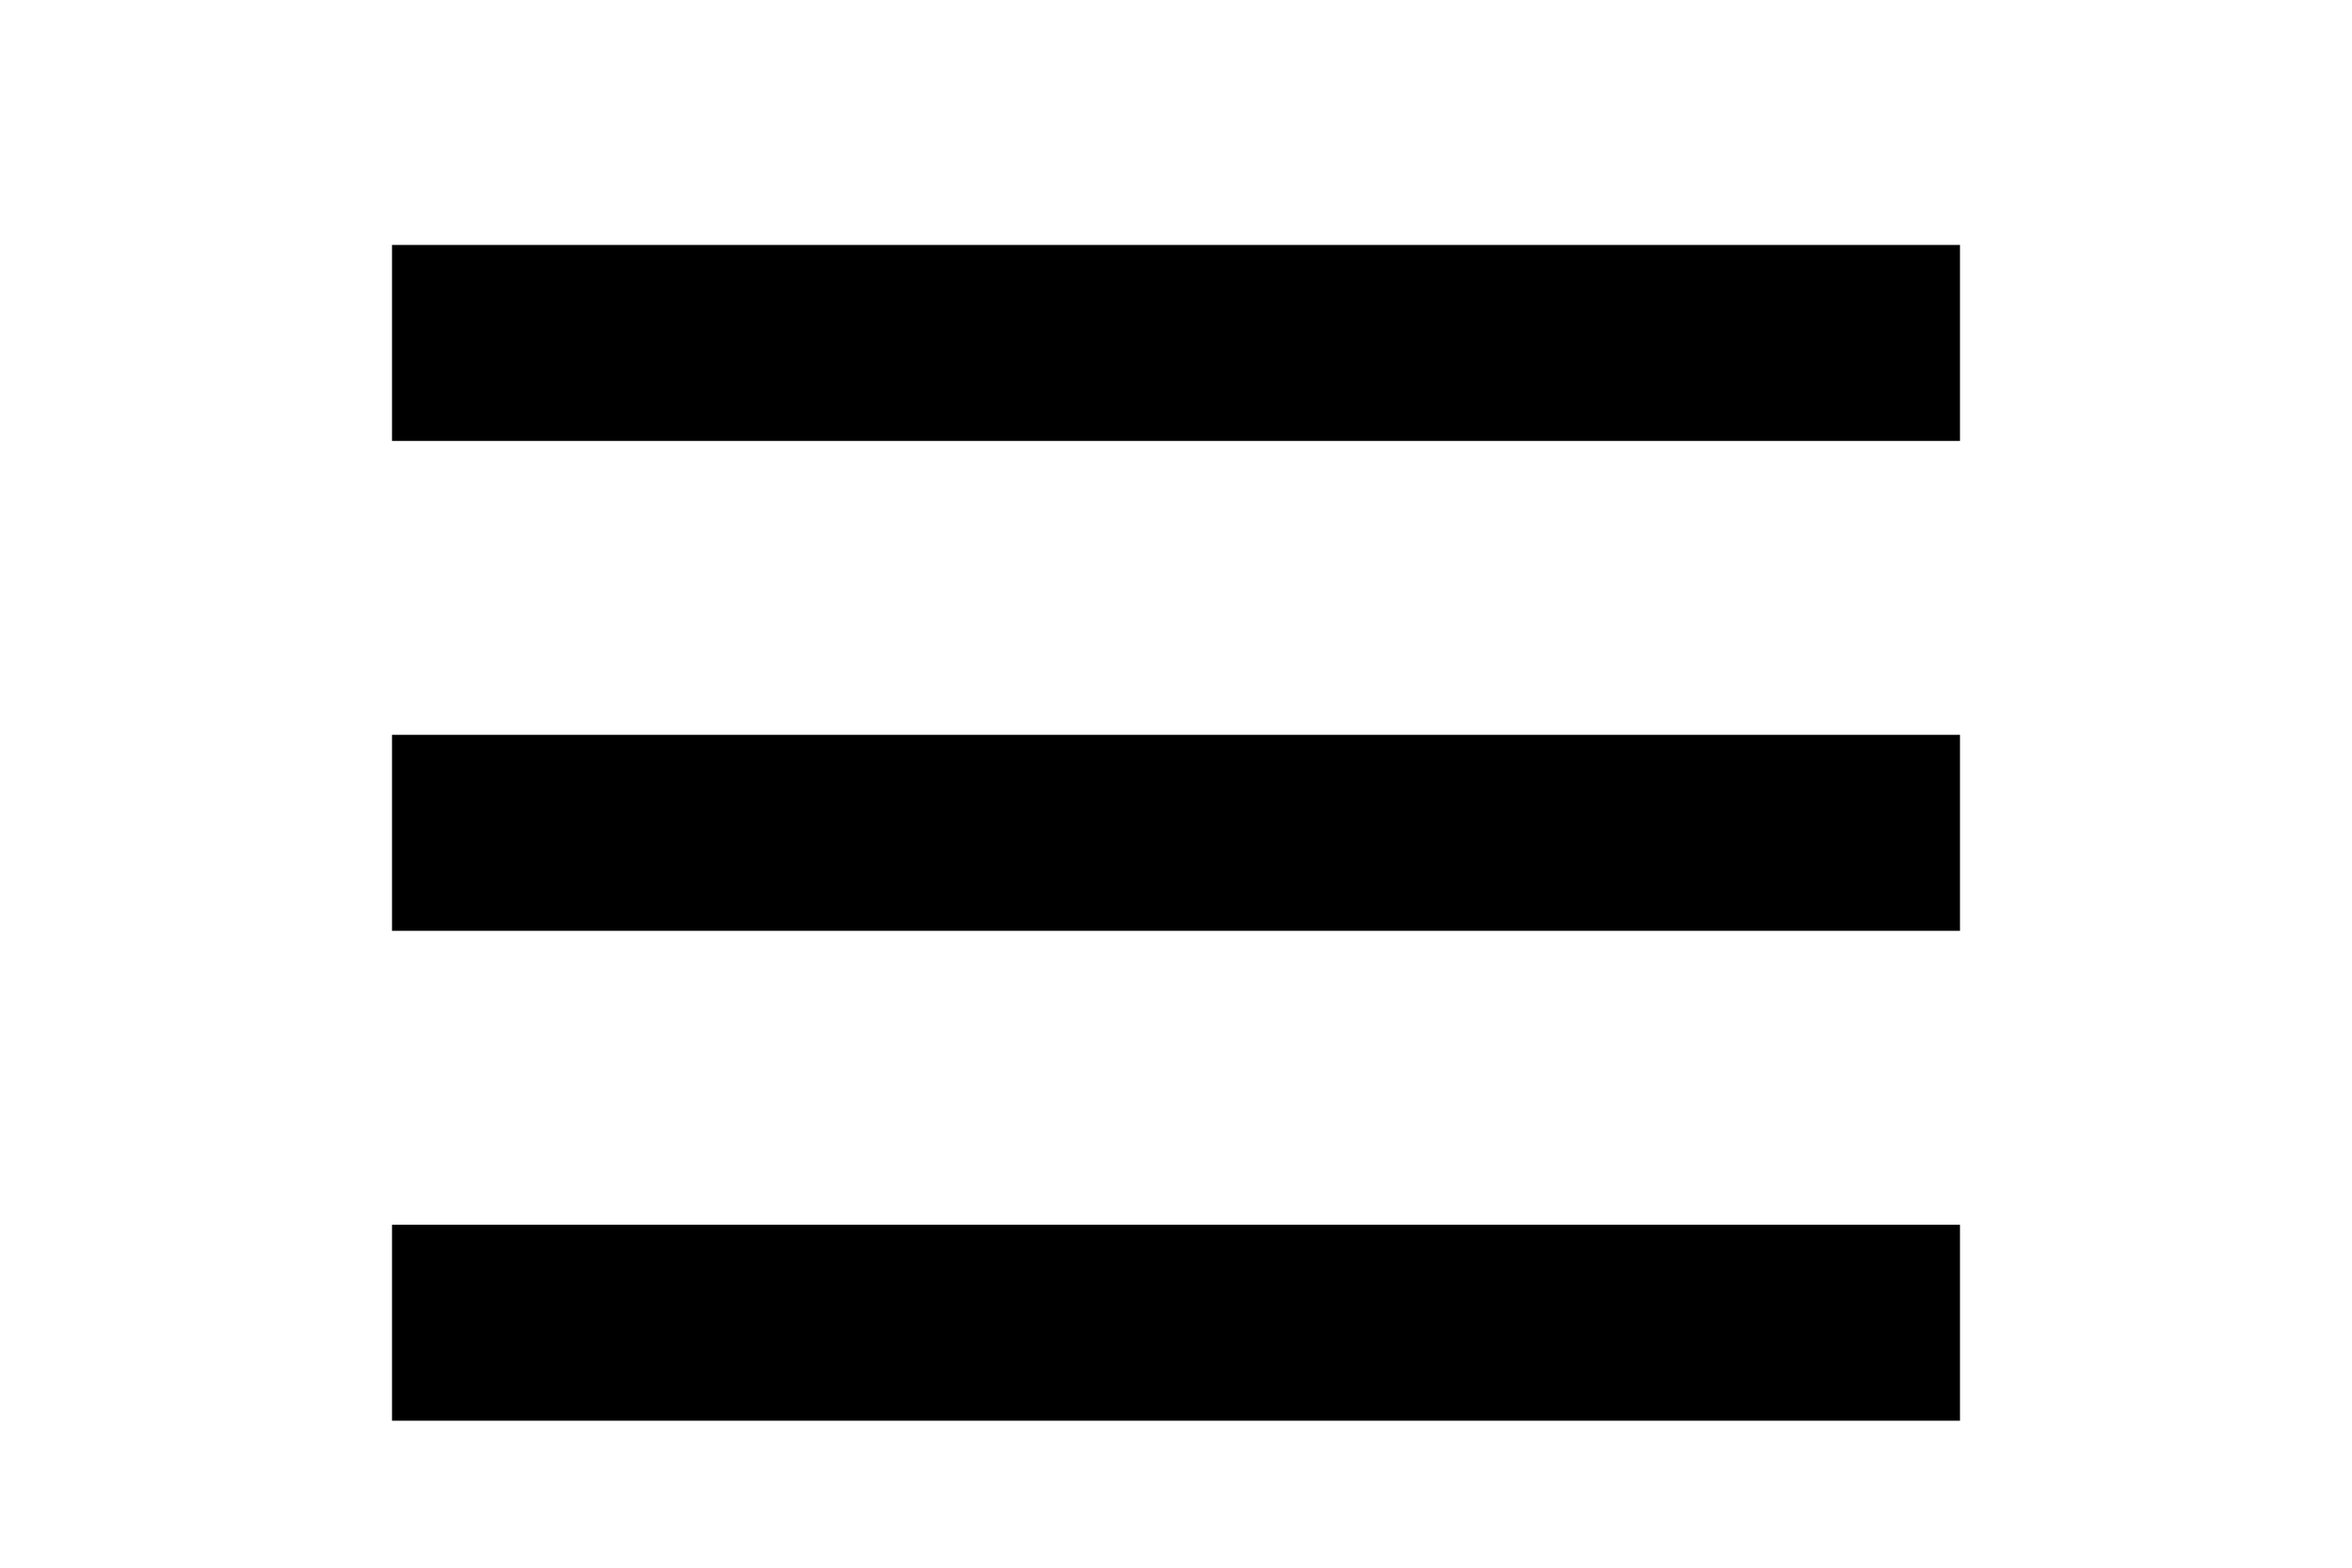 <svg xmlns="http://www.w3.org/2000/svg" height="16" width="24" viewBox="0 0 16 16">
	<g class="nc-icon-wrapper">
		<rect width="16" height="2" y="2.5">
		</rect>
		<rect data-color="color-2" y="7.5" width="16" height="2">
		</rect>
		<rect y="12.5" width="16" height="2">
		</rect>
	</g>
</svg>
